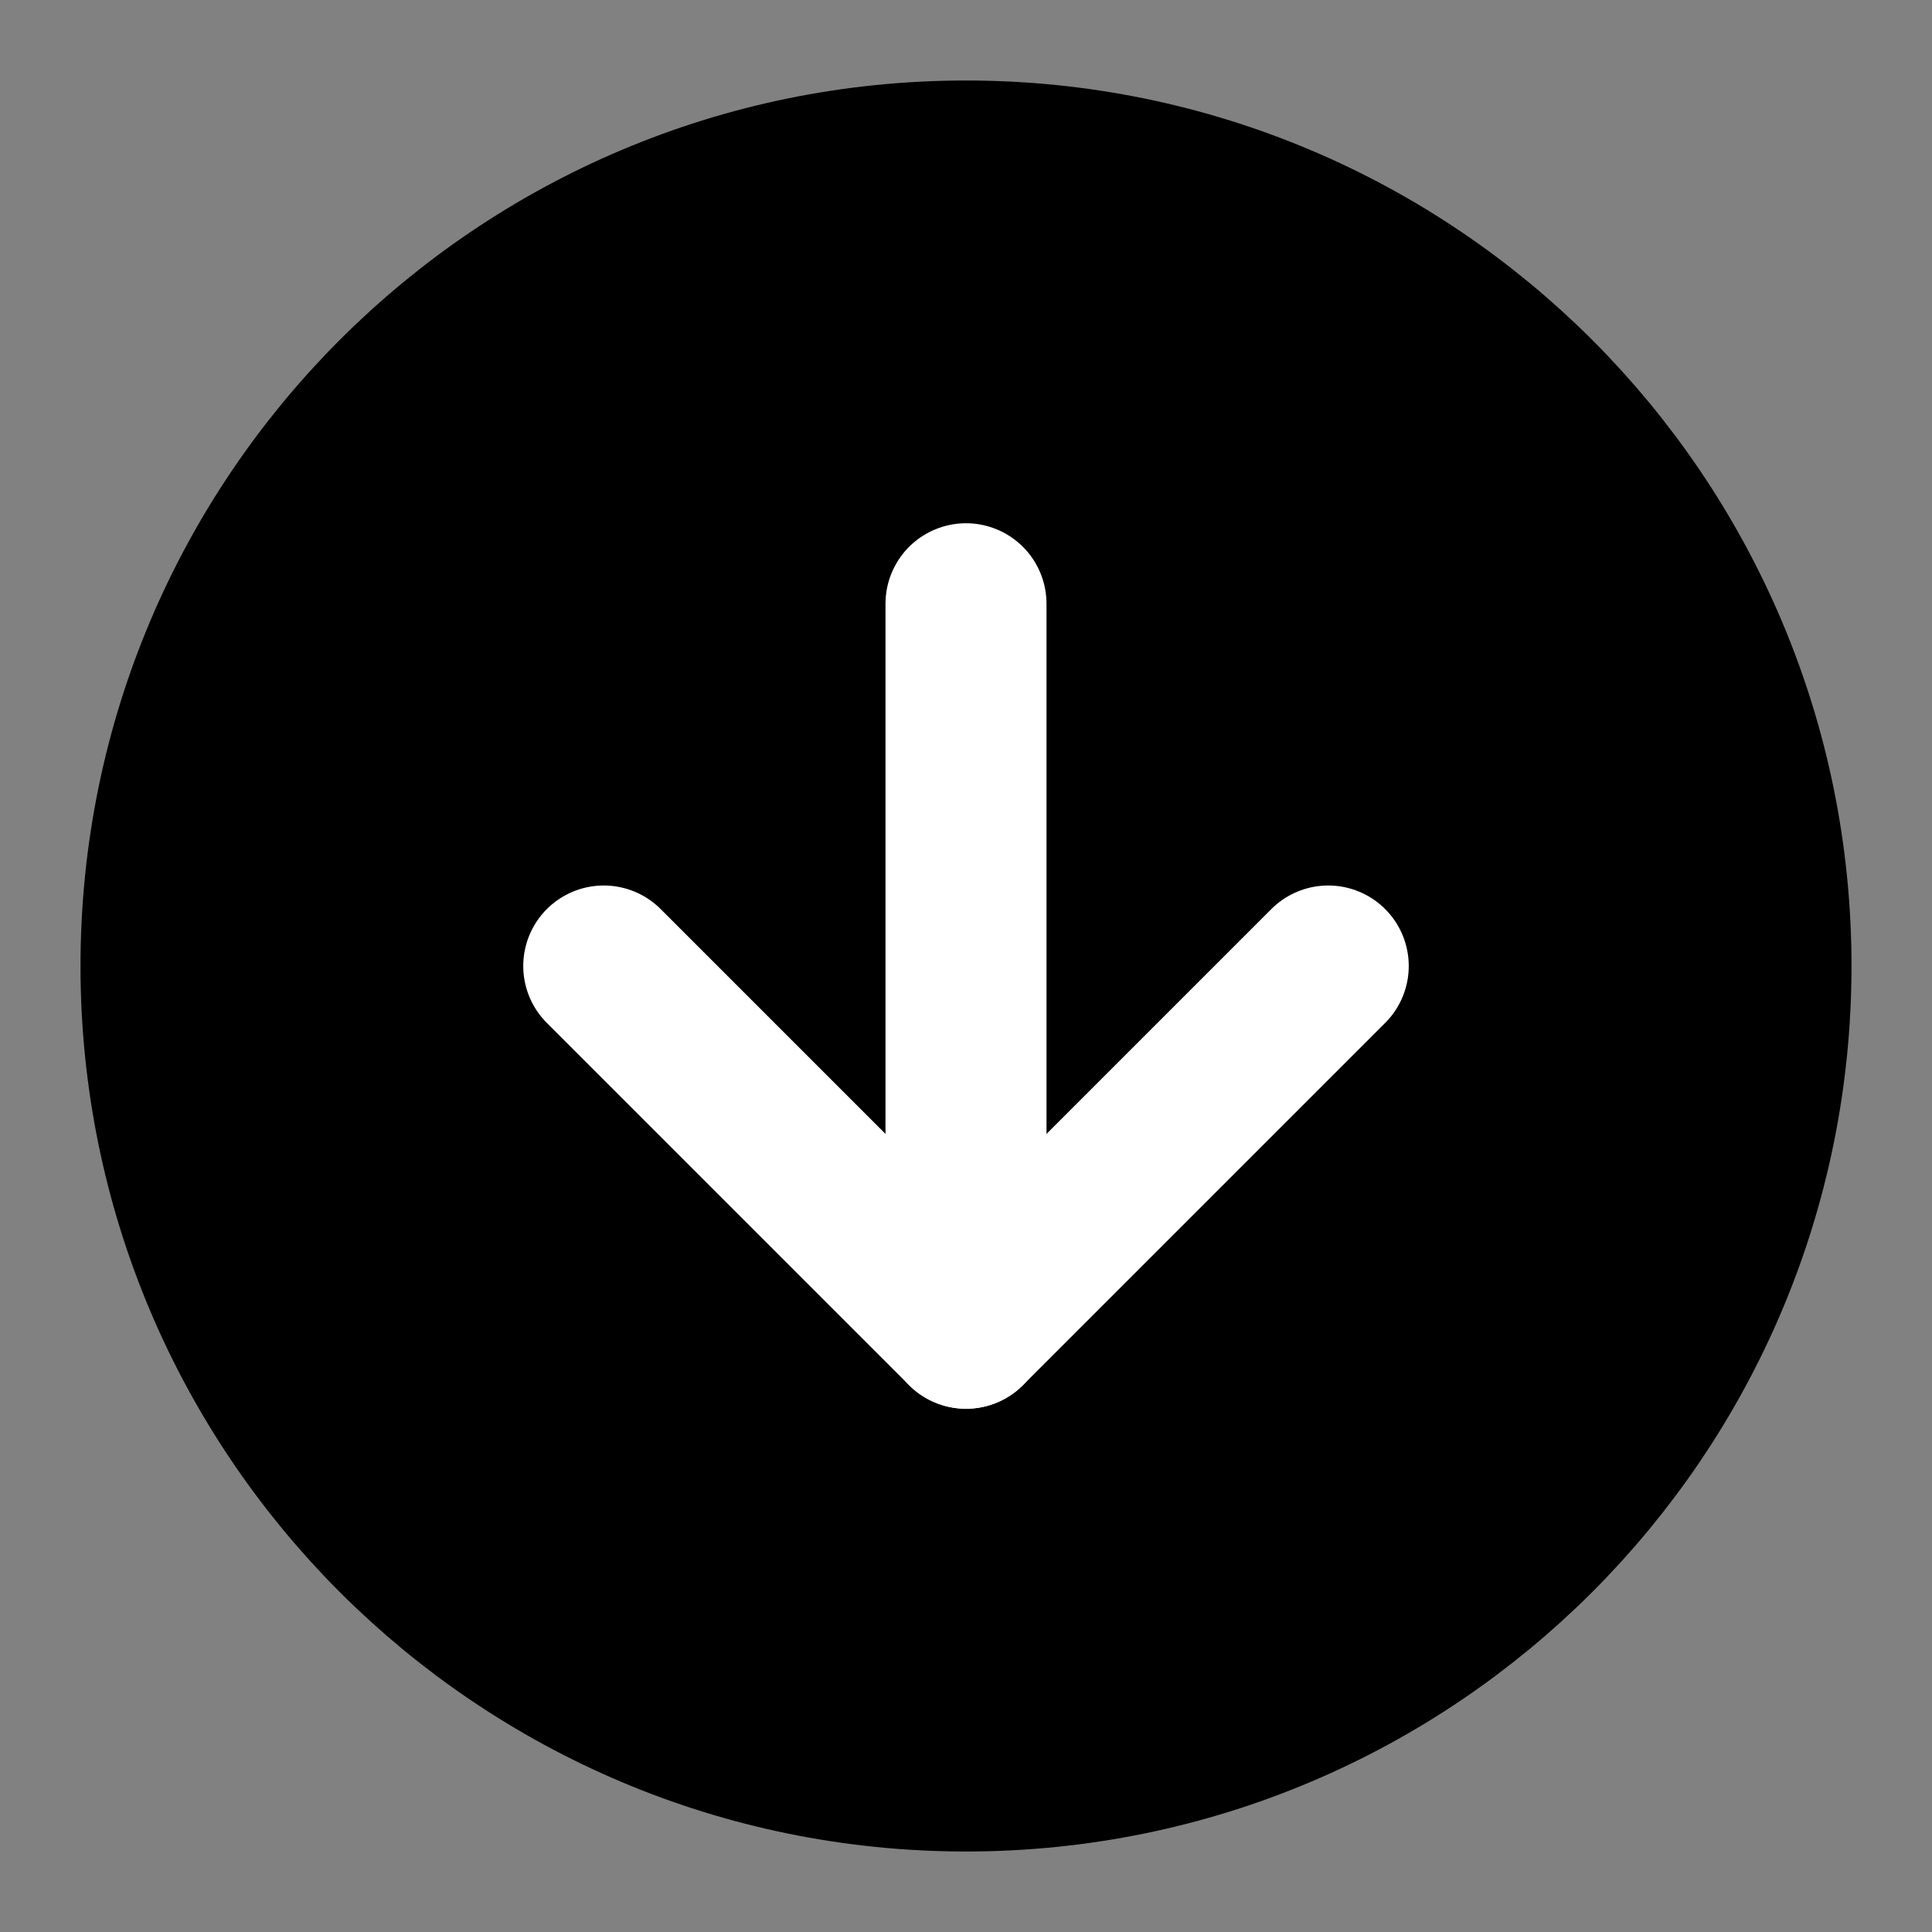 <svg width="48" height="48" viewBox="0 0 48 48" fill="none" xmlns="http://www.w3.org/2000/svg">
<rect x="0" y="0" width="48" height="48" fill="#808080" stroke="none"/>
<rect width="48" height="48" fill="white" fill-opacity="0.01"/>
<path d="M24 44C35.046 44 44 35.046 44 24C44 12.954 35.046 4 24 4C12.954 4 4 12.954 4 24C4 35.046 12.954 44 24 44Z" fill="Black" stroke="black" stroke-width="4" stroke-linejoin="round"/>
<path d="M24 15V33" stroke="white" stroke-width="4" stroke-linecap="round" stroke-linejoin="round"/>
<path d="M33 24L24 33L15 24" stroke="white" stroke-width="4" stroke-linecap="round" stroke-linejoin="round"/>
</svg>
